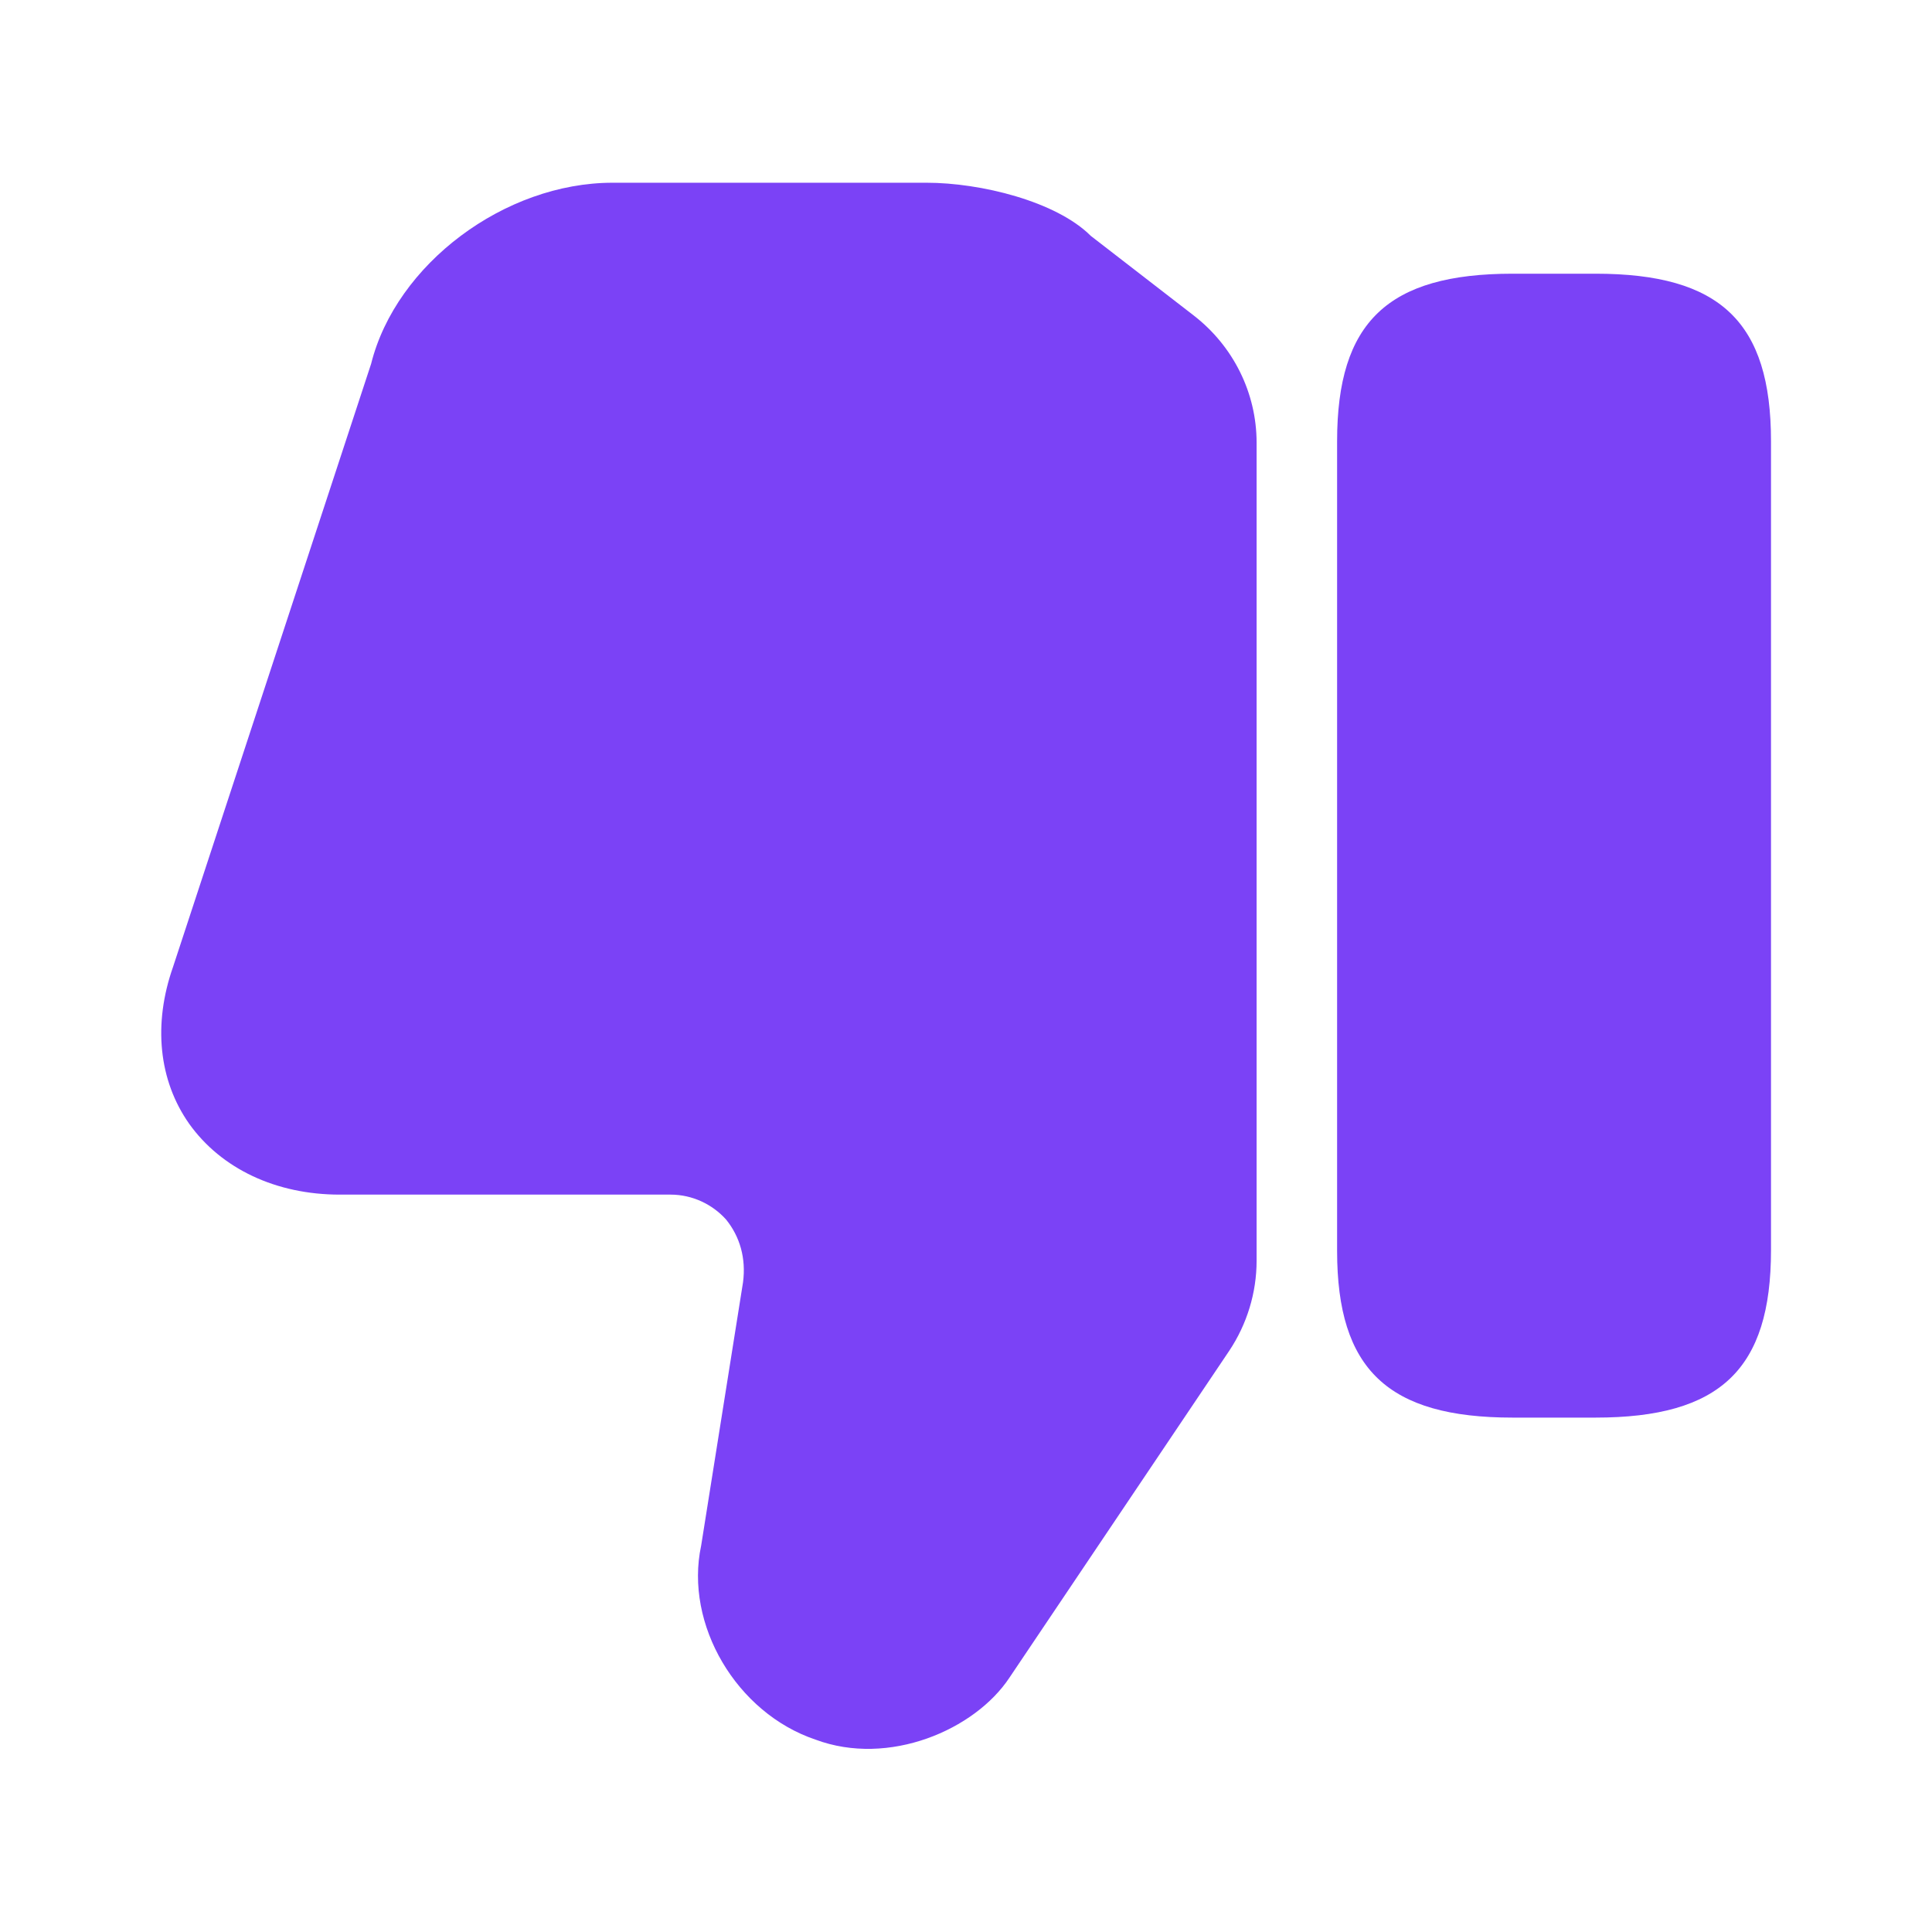 <svg width="48" height="48" viewBox="0 0 48 48" fill="none" xmlns="http://www.w3.org/2000/svg">
<path d="M31.22 11V31.32C31.22 32.12 30.98 32.9 30.54 33.56L25.08 41.68C24.22 42.98 22.08 43.9 20.26 43.22C18.3 42.56 17 40.36 17.42 38.4L18.46 31.86C18.54 31.26 18.38 30.72 18.04 30.3C17.7 29.92 17.2 29.68 16.66 29.68H8.44C6.86 29.68 5.5 29.04 4.7 27.92C3.94 26.84 3.8 25.44 4.3 24.02L9.22 9.04C9.84 6.56 12.54 4.54 15.22 4.54H23.02C24.36 4.54 26.24 5 27.1 5.86L29.66 7.84C30.64 8.6 31.22 9.76 31.22 11Z" fill="#7B42F6"/>
<path d="M37.58 35.22H39.64C42.74 35.22 44 34.02 44 31.06V10.96C44 8 42.74 6.8 39.64 6.8H37.58C34.48 6.8 33.22 8 33.22 10.96V31.08C33.22 34.02 34.48 35.22 37.58 35.22Z" fill="#7B42F6"/>
</svg>
